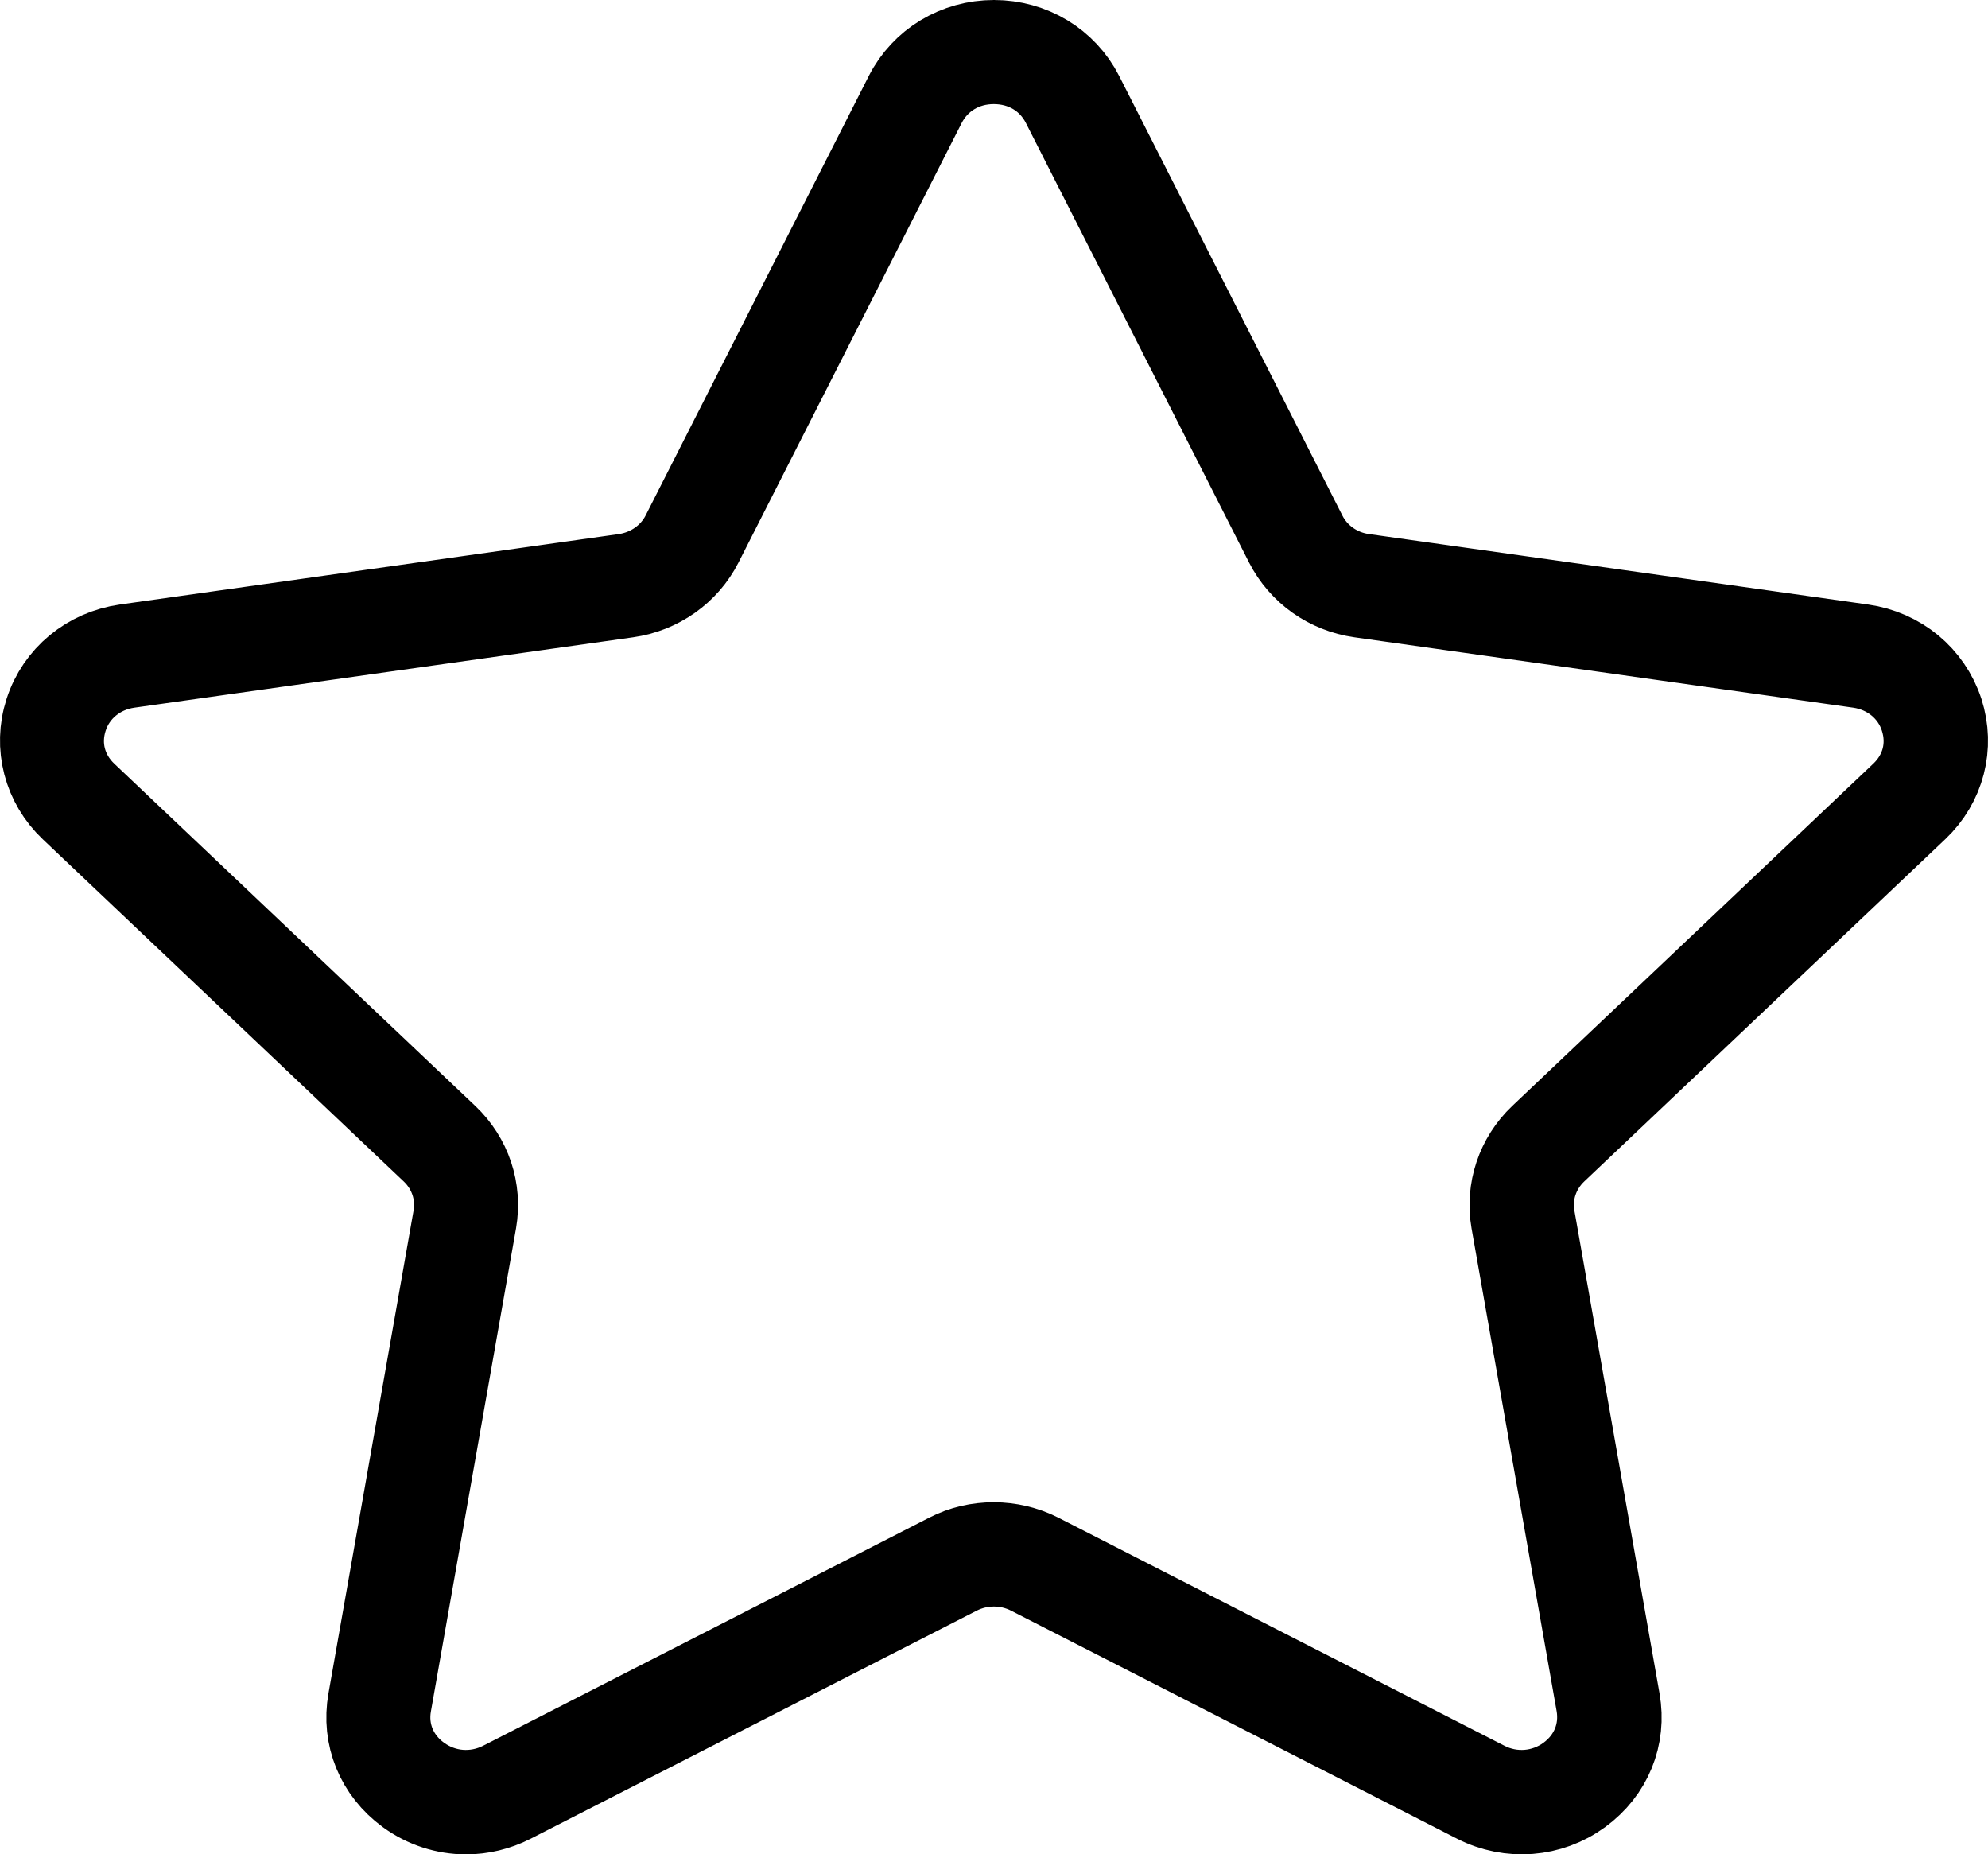 <svg width="89" height="83" viewBox="0 0 89 83" fill="none" xmlns="http://www.w3.org/2000/svg">
<path d="M20.864 81C19.967 81 19.07 80.715 18.316 80.163C17.016 79.211 16.397 77.706 16.675 76.139L20.487 54.515C20.684 53.385 20.299 52.236 19.456 51.435L3.292 36.114C2.135 35.019 1.713 33.399 2.198 31.894C2.691 30.363 4.018 29.268 5.651 29.037L27.986 25.885C29.152 25.716 30.166 25.004 30.686 23.98L40.678 4.306C41.405 2.881 42.867 2 44.499 2C46.132 2 47.594 2.881 48.32 4.306L58.313 23.98C58.833 25.013 59.847 25.725 61.013 25.885L83.347 29.037C84.98 29.268 86.299 30.363 86.801 31.894C87.285 33.399 86.873 35.01 85.707 36.114L69.543 51.435C68.7 52.236 68.314 53.385 68.511 54.515L72.324 76.139C72.602 77.706 71.983 79.211 70.682 80.163C69.355 81.133 67.615 81.267 66.143 80.519L46.168 70.308C45.118 69.774 43.871 69.774 42.822 70.308L22.846 80.519C22.218 80.84 21.537 81 20.864 81ZM44.49 69.24C45.172 69.24 45.854 69.4 46.473 69.712L66.448 79.923C67.686 80.555 69.157 80.439 70.278 79.62C71.373 78.819 71.884 77.564 71.66 76.255L67.848 54.631C67.615 53.287 68.072 51.907 69.076 50.954L85.24 35.633C86.227 34.699 86.568 33.381 86.155 32.099C85.743 30.808 84.621 29.891 83.249 29.695L60.914 26.544C59.524 26.348 58.331 25.502 57.703 24.274L47.711 4.599C47.092 3.38 45.89 2.659 44.49 2.659C43.091 2.659 41.889 3.389 41.27 4.599L31.278 24.274C30.659 25.494 29.457 26.348 28.067 26.544L5.732 29.695C4.359 29.891 3.238 30.808 2.825 32.099C2.413 33.372 2.754 34.699 3.74 35.633L19.904 50.954C20.909 51.907 21.366 53.278 21.133 54.631L17.321 76.255C17.087 77.564 17.608 78.828 18.702 79.62C19.823 80.439 21.285 80.555 22.532 79.923L42.508 69.712C43.127 69.391 43.809 69.24 44.49 69.24Z" fill="#262626" stroke="black" stroke-width="4" stroke-miterlimit="10"/>
</svg>
